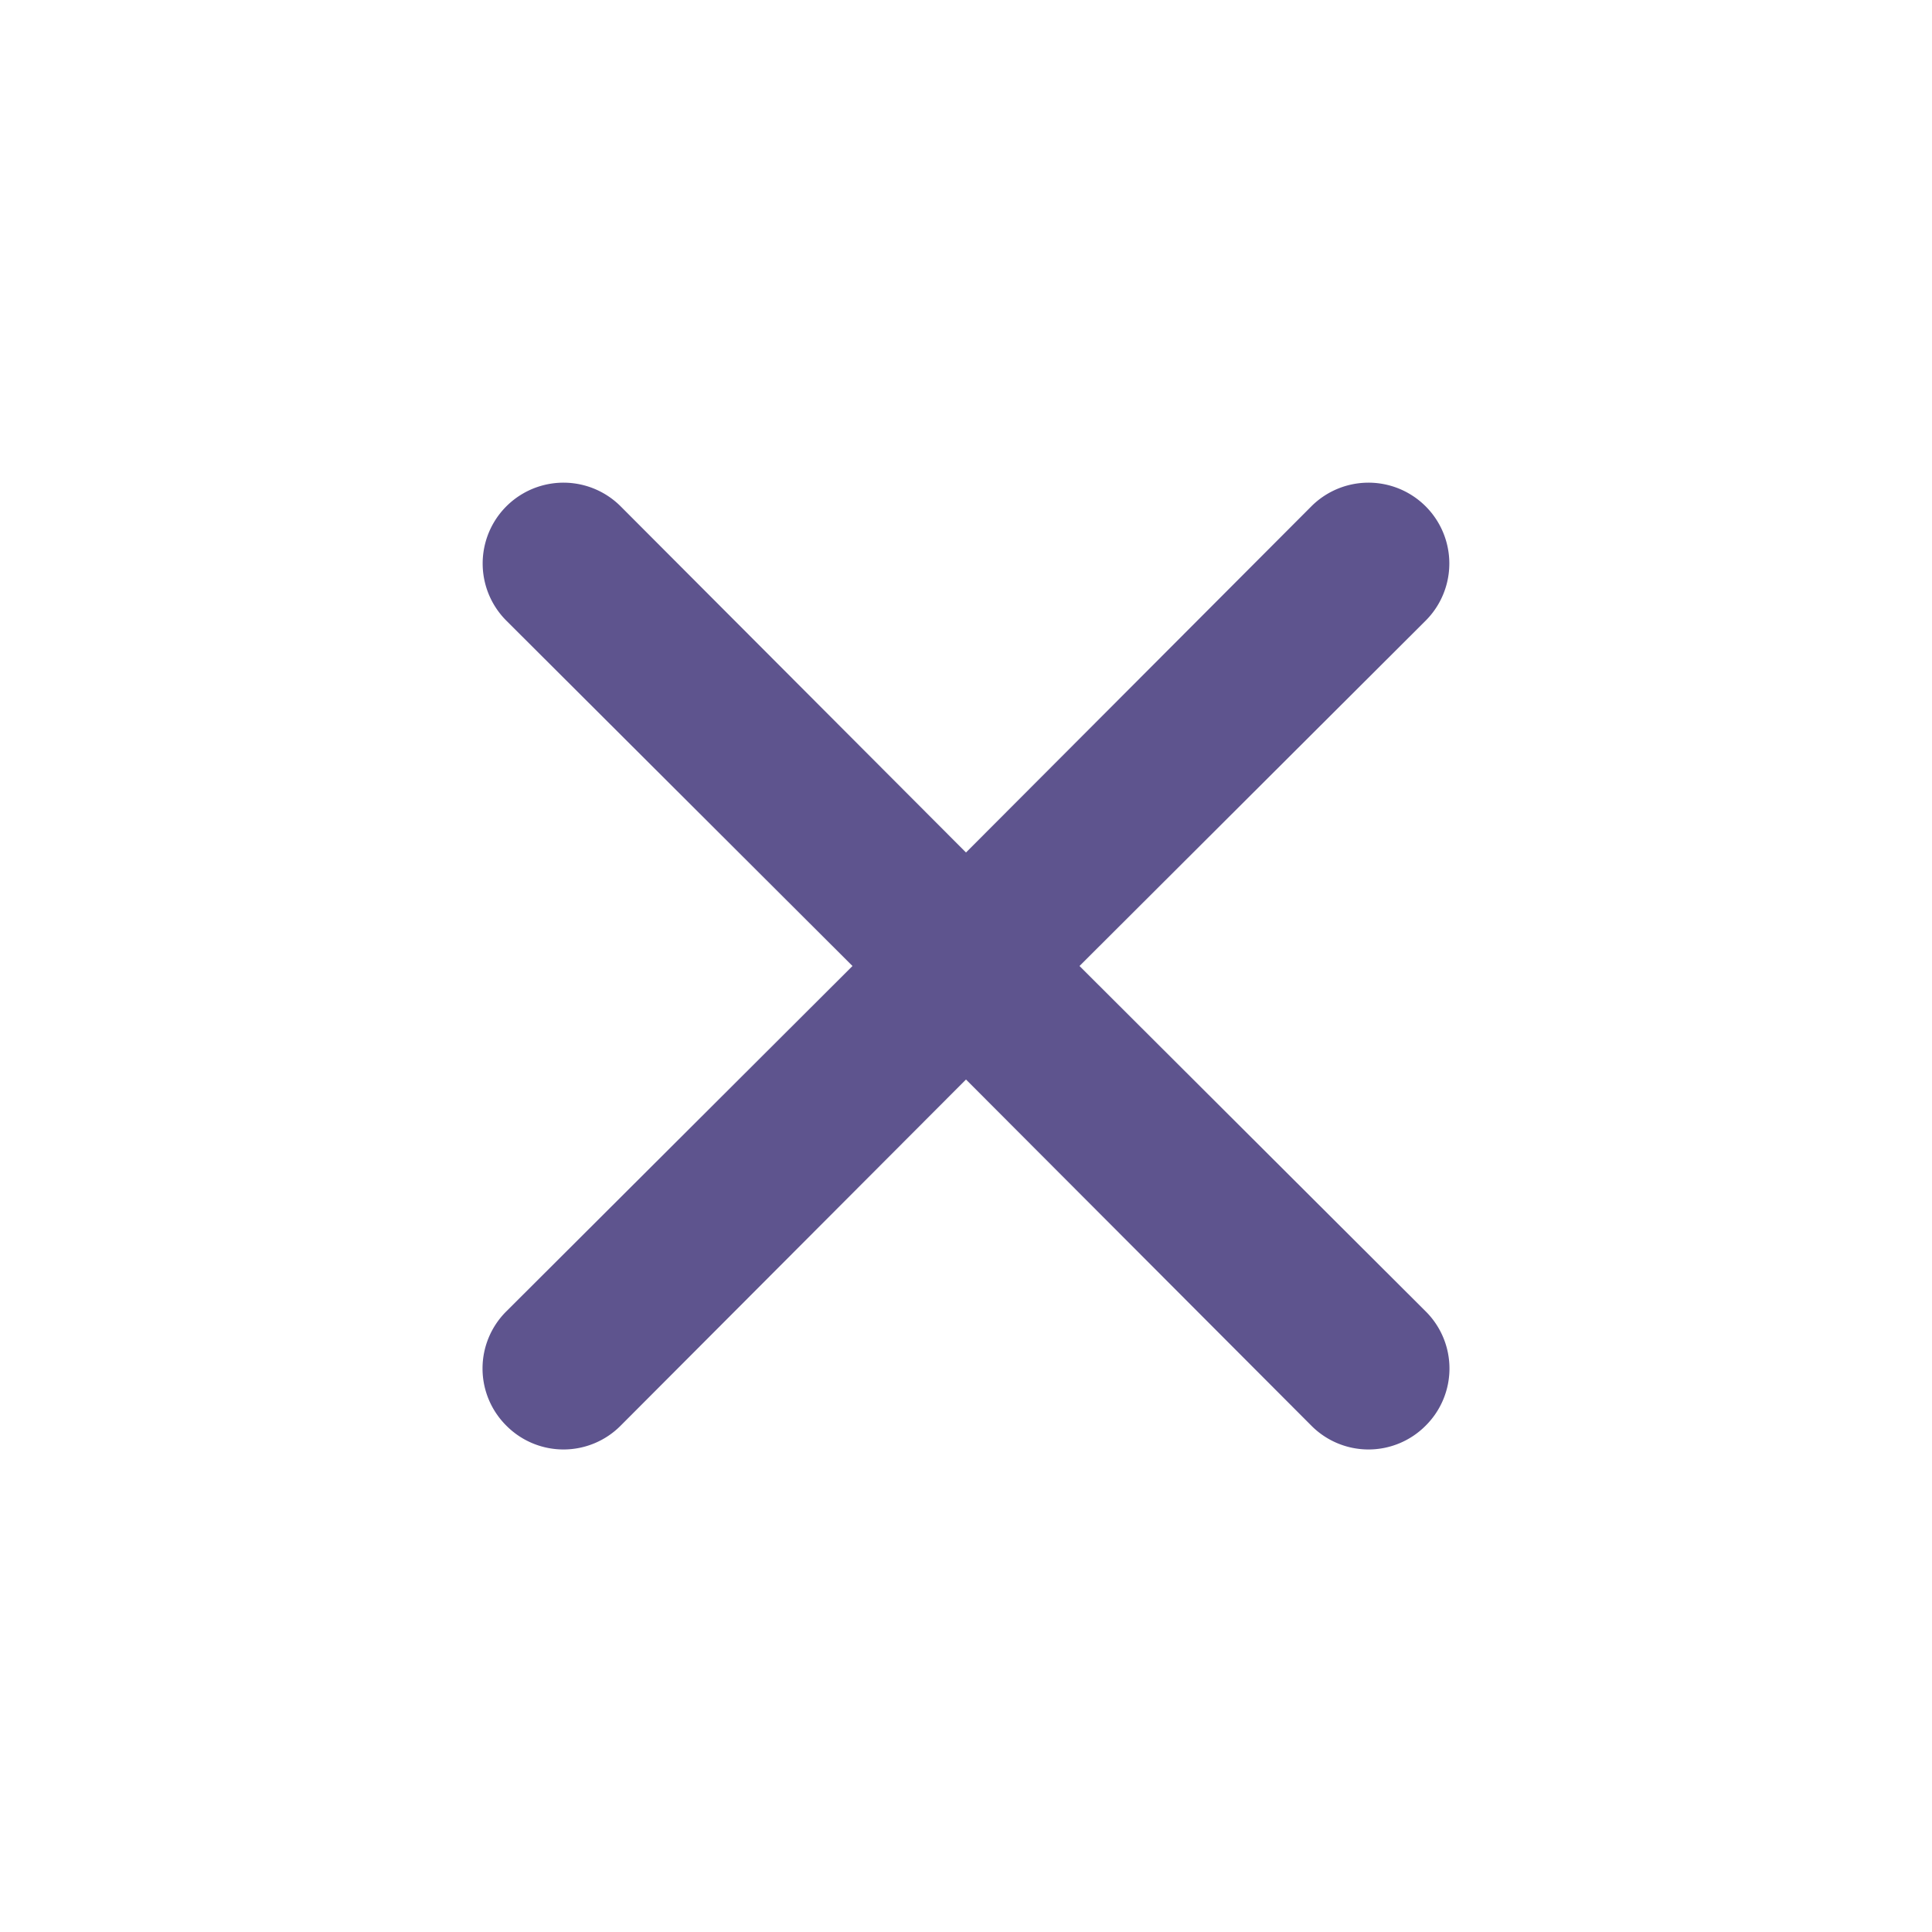<svg xmlns="http://www.w3.org/2000/svg" width="24" height="24" viewBox="0 0 24 24" fill="#5E548E" class="h-5 w-5 rounded-full border-2 border-[#8A9DB0] text-[#8A9DB0]"><path d="M13.41,12l4.3-4.29a1,1,0,1,0-1.42-1.42L12,10.59,7.71,6.29A1,1,0,0,0,6.29,7.71L10.59,12l-4.3,4.29a1,1,0,0,0,0,1.42,1,1,0,0,0,1.42,0L12,13.41l4.29,4.3a1,1,0,0,0,1.42,0,1,1,0,0,0,0-1.42Z"></path></svg>